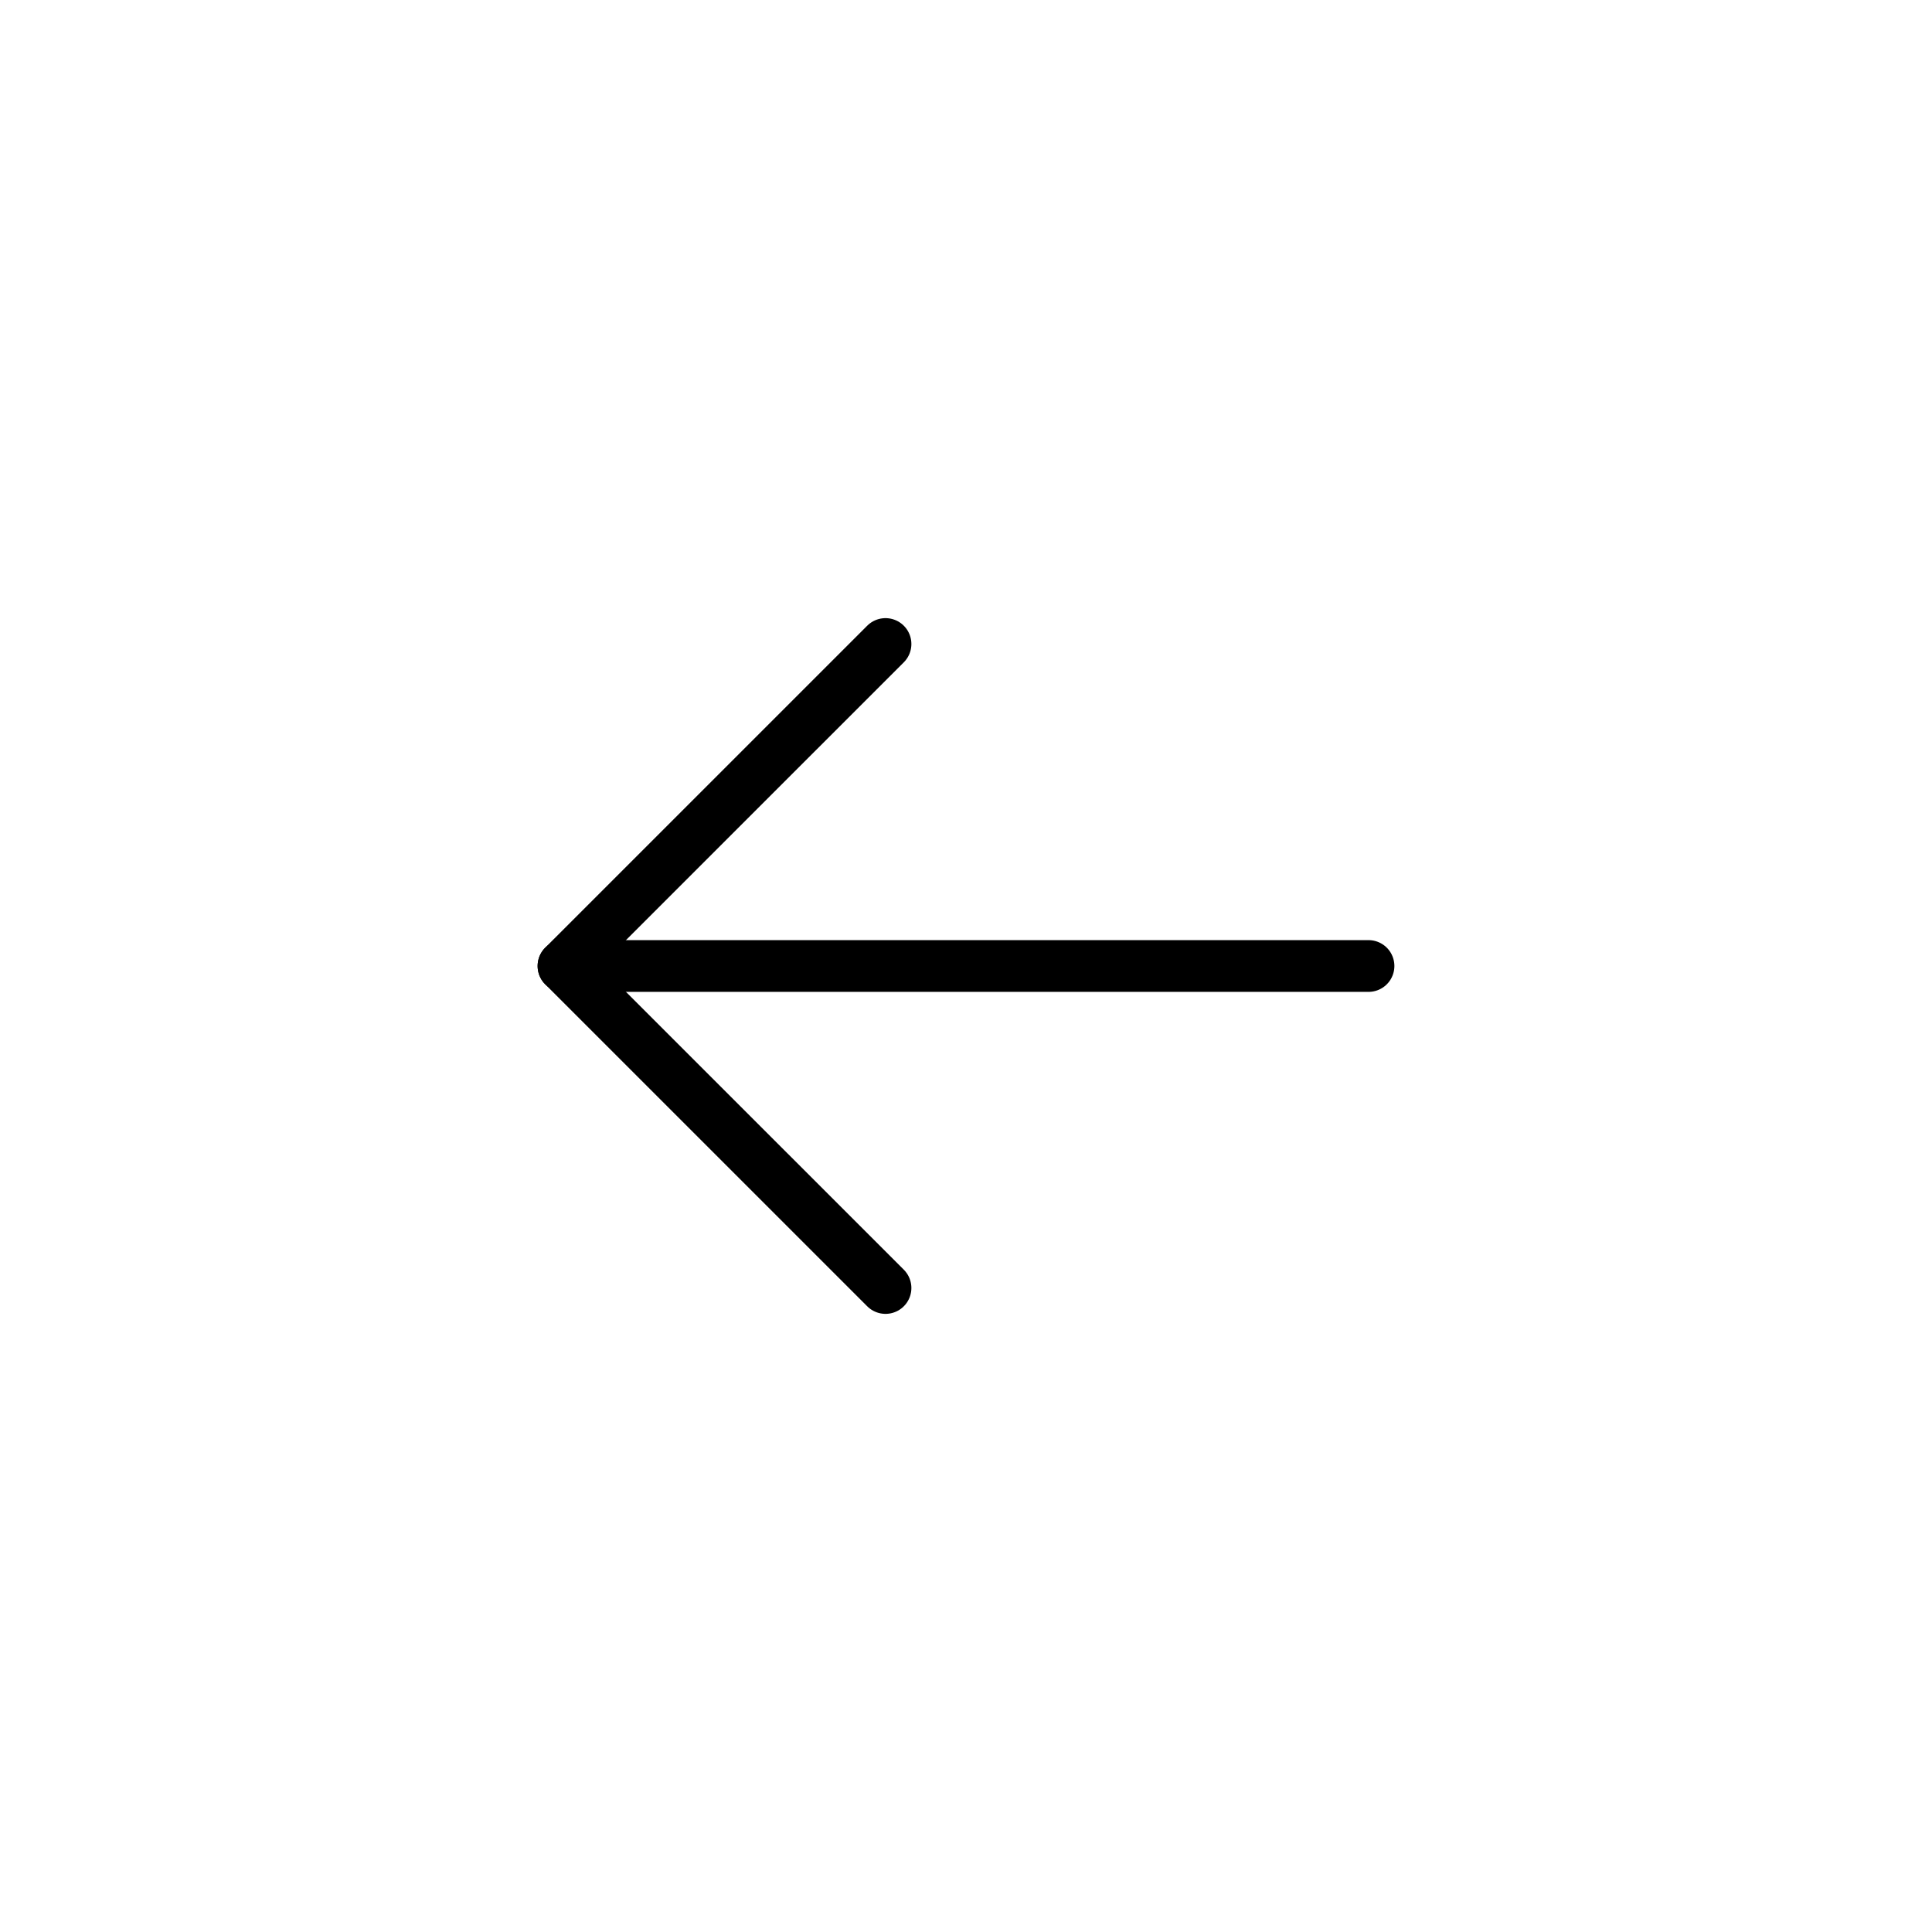 <svg width="56" height="56" viewBox="0 0 56 56" fill="none" xmlns="http://www.w3.org/2000/svg">
<path d="M16.333 28H39.667" stroke="black" stroke-width="1.5" stroke-linecap="round" stroke-linejoin="round"/>
<path d="M25.667 18.667L16.333 28L25.667 37.333" stroke="black" stroke-width="1.5" stroke-linecap="round" stroke-linejoin="round"/>
</svg>
